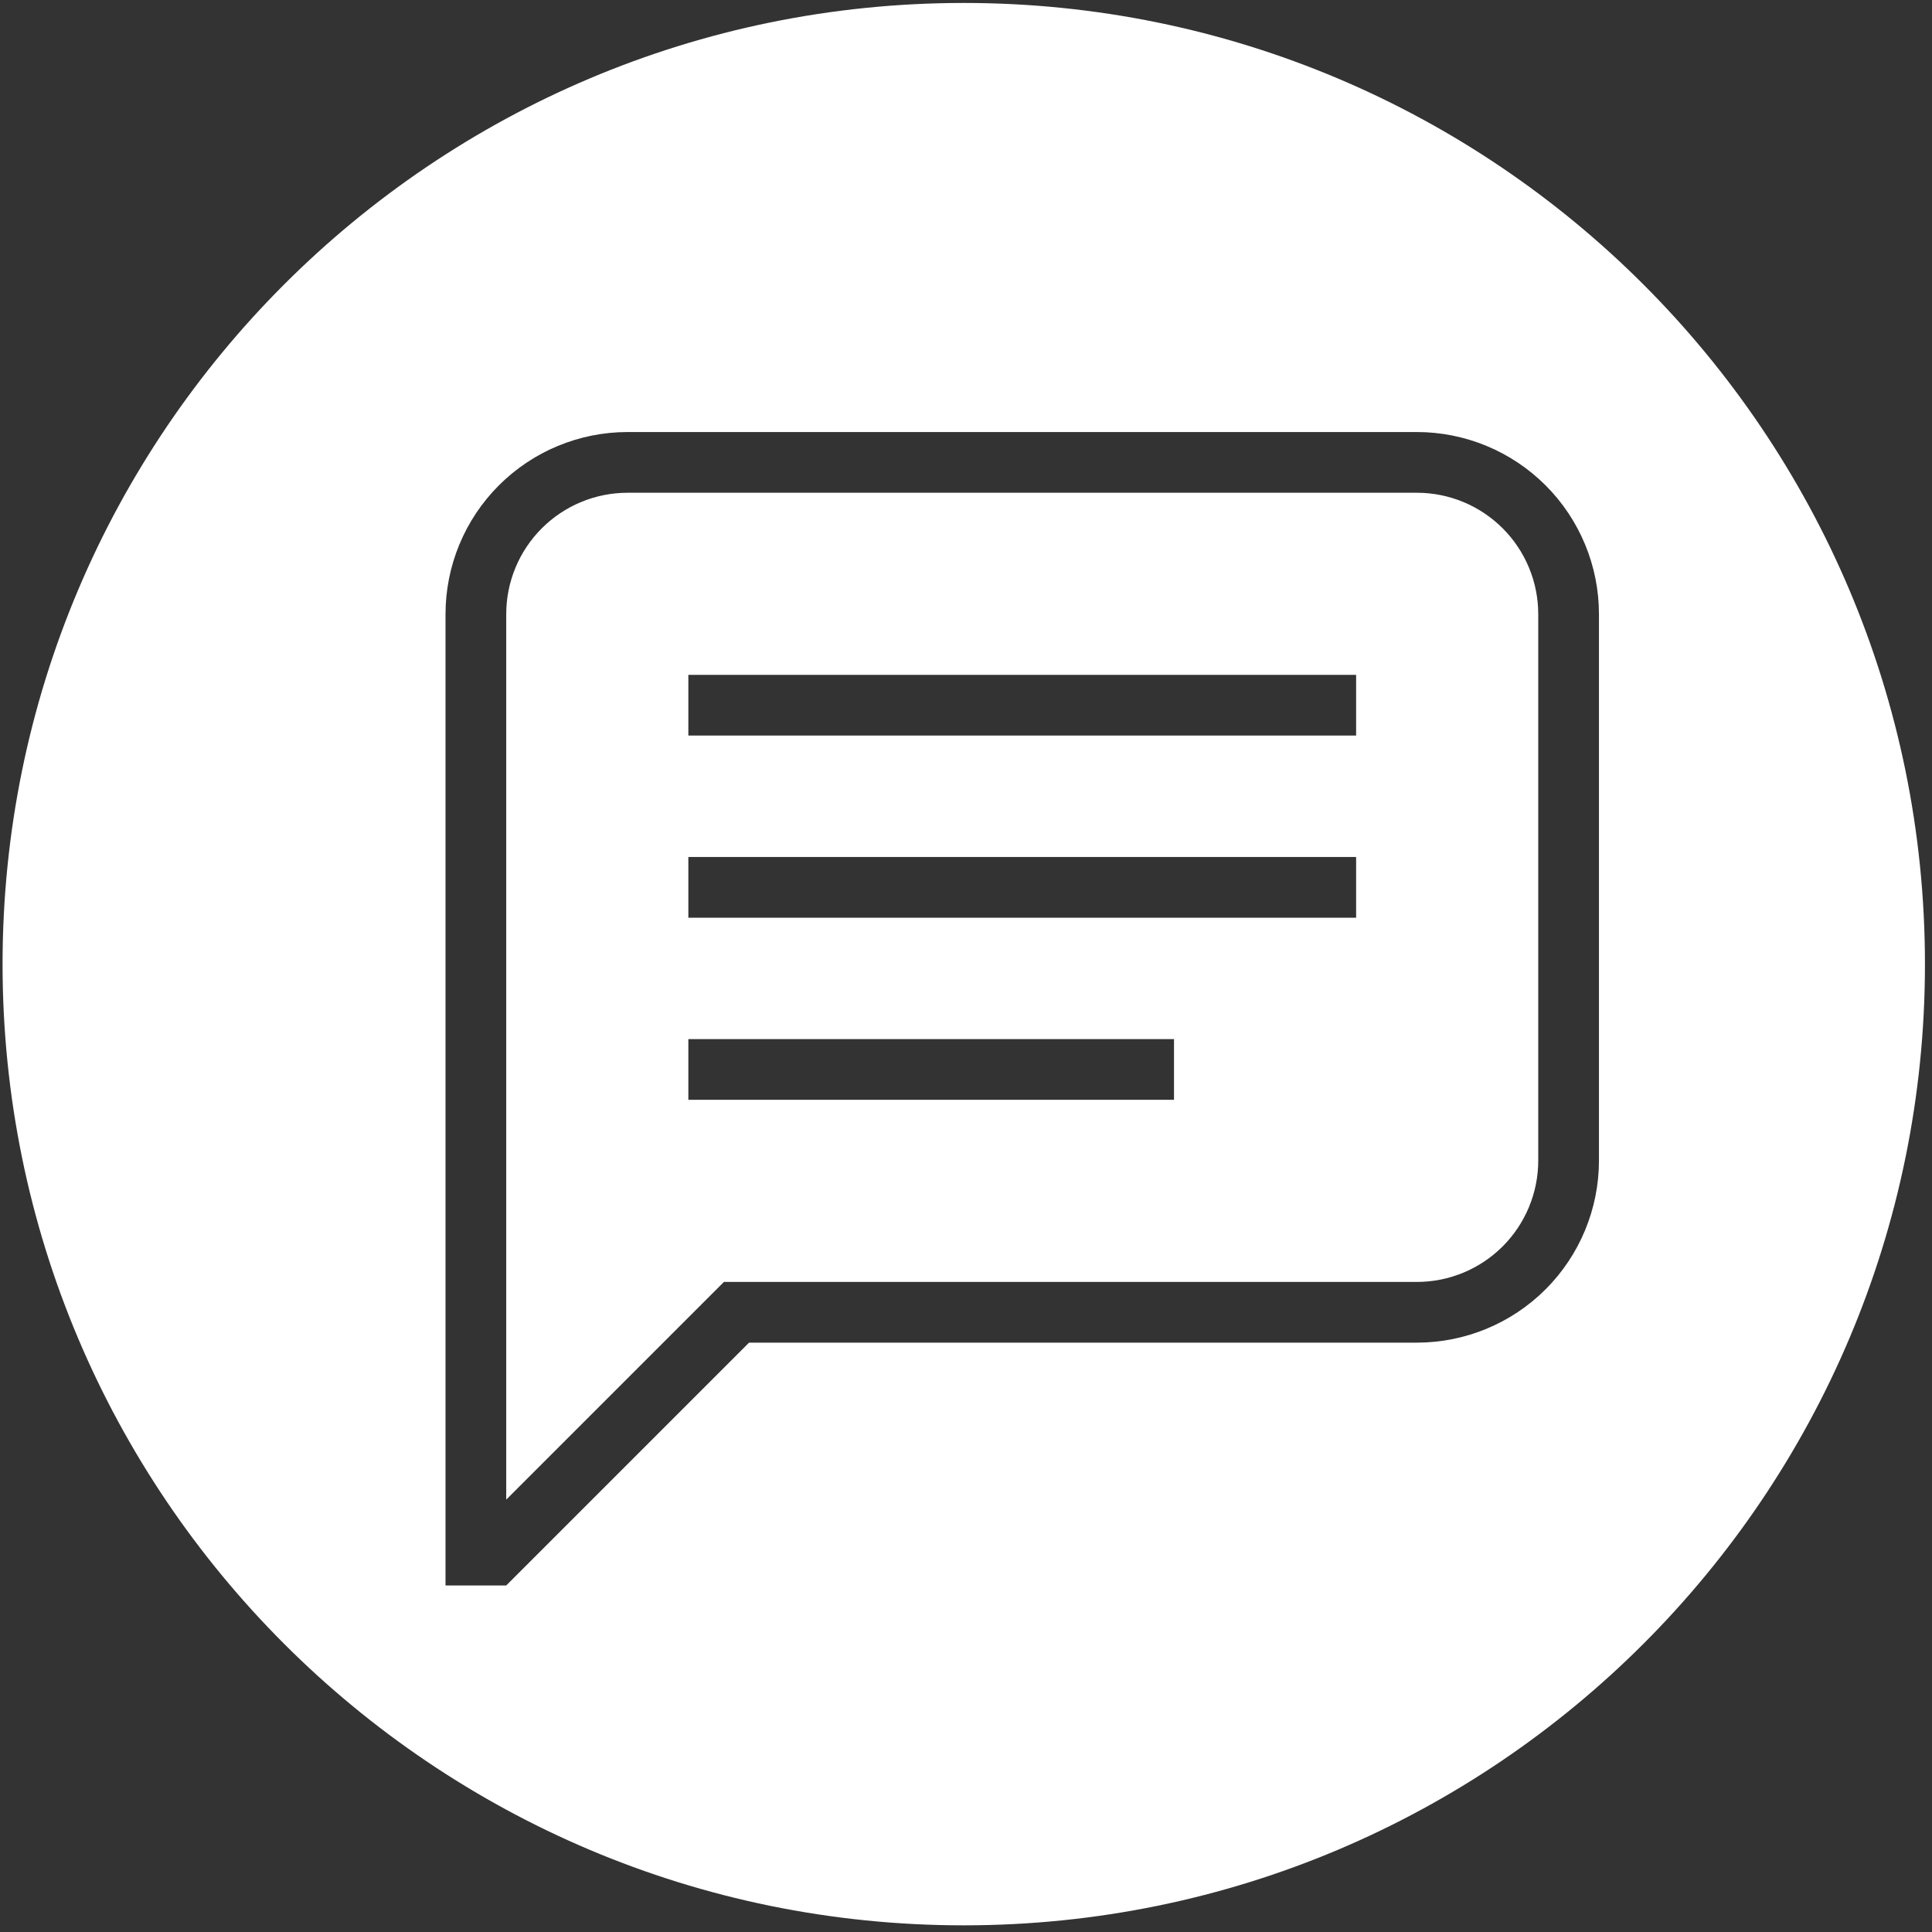 <svg width="201" height="201" viewBox="0 0 201 201" fill="none" xmlns="http://www.w3.org/2000/svg">
<rect x="0" y="0" width="201" height="201" fill="#333333" stroke="none"/>
<path fill-rule="evenodd" clip-rule="evenodd" d="M100.267 0.307C45.039 0.307 0.267 45.079 0.267 100.307C0.267 155.536 45.039 200.307 100.267 200.307C155.496 200.307 200.267 155.536 200.267 100.307C200.267 45.079 155.496 0.307 100.267 0.307ZM75.315 133.369L52.666 156.018V63.896C52.666 60.546 53.997 57.333 56.366 54.964C58.735 52.595 61.948 51.264 65.298 51.264H147.403C150.753 51.264 153.966 52.595 156.335 54.964C158.704 57.333 160.035 60.546 160.035 63.896V120.738C160.035 124.088 158.704 127.301 156.335 129.67C153.966 132.039 150.753 133.369 147.403 133.369H75.315ZM46.351 164.948H52.666L77.93 139.685H147.403C152.428 139.685 157.248 137.689 160.801 134.136C164.354 130.582 166.351 125.763 166.351 120.738V63.896C166.351 58.871 164.354 54.051 160.801 50.498C157.248 46.945 152.428 44.948 147.403 44.948H65.298C60.273 44.948 55.453 46.945 51.9 50.498C48.347 54.051 46.351 58.871 46.351 63.896V164.948ZM141.087 70.212H71.614V76.527H141.087V70.212ZM141.087 89.159H71.614V95.475H141.087V89.159ZM122.14 108.106H71.614V114.422H122.14V108.106Z" fill="white"/>
</svg>
